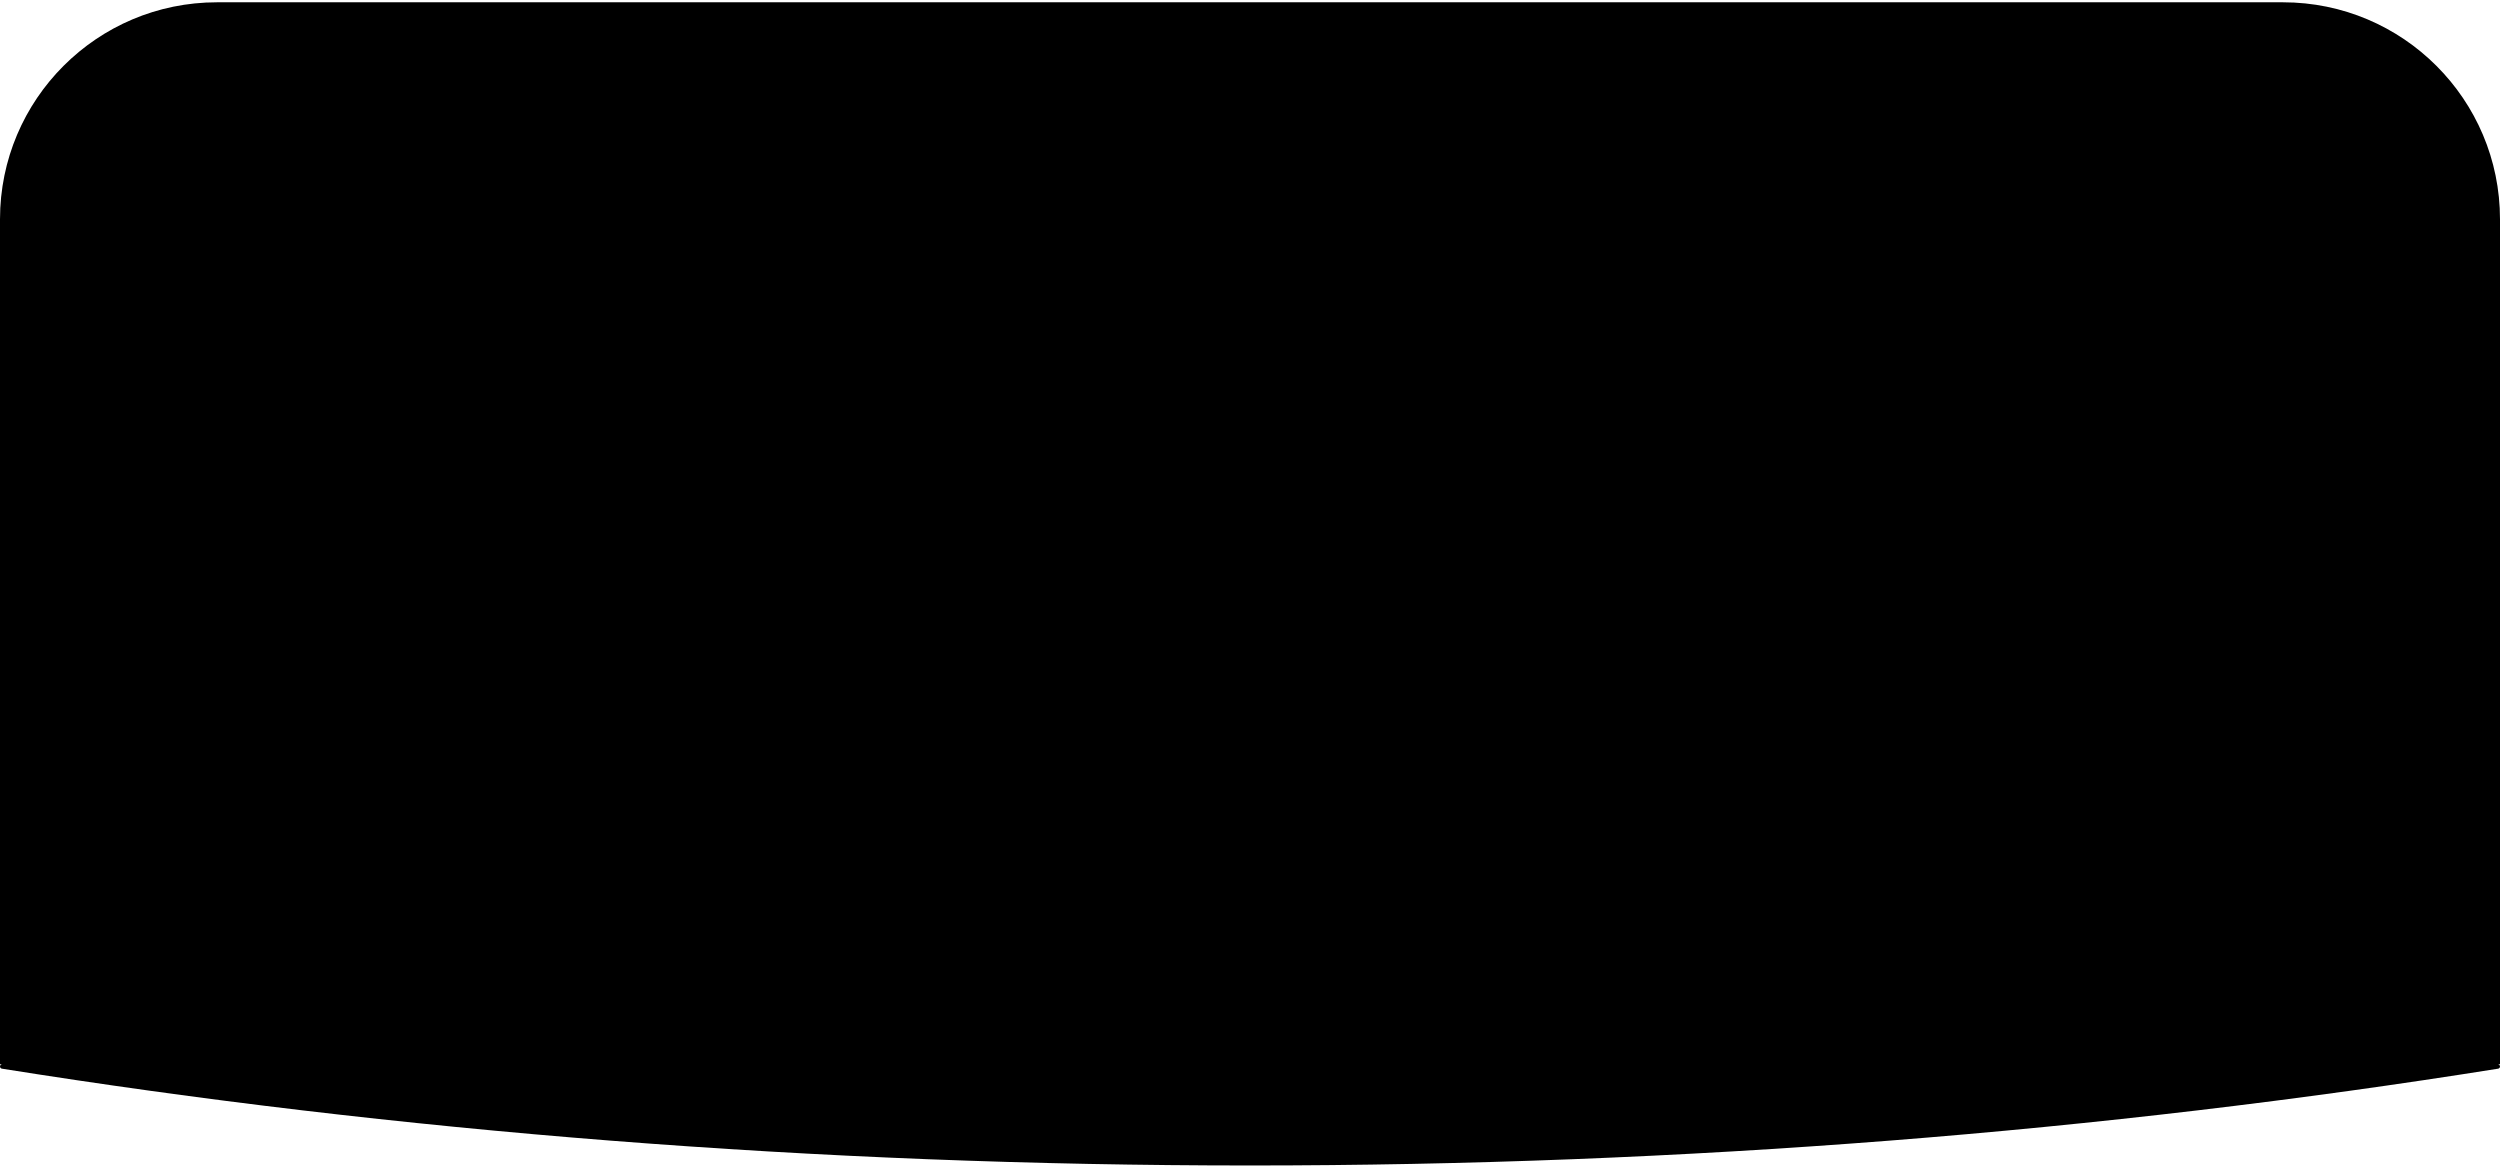 <svg
    width="288"
    height="135"
    viewBox="0 0 288 135"
    fill="none"
    xmlns="http://www.w3.org/2000/svg"
    xmlns:xlink="http://www.w3.org/1999/xlink"
>
    <path
        d="M287.744 122.603C287.885 122.603 288 122.717 288 122.859C288 122.984 287.909 123.091 287.785 123.111C242.326 130.36 194.043 134.264 144.004 134.264C93.962 134.264 45.676 130.36 0.215 123.11C0.091 123.09 0 122.983 0 122.858C0 122.717 0.114 122.603 0.255 122.603H287.744ZM263 0.264C276.807 0.264 288 11.457 288 25.264V122.602H0V25.264C0 11.457 11.193 0.264 25 0.264H263Z"
        fill="black"
    />
</svg>
